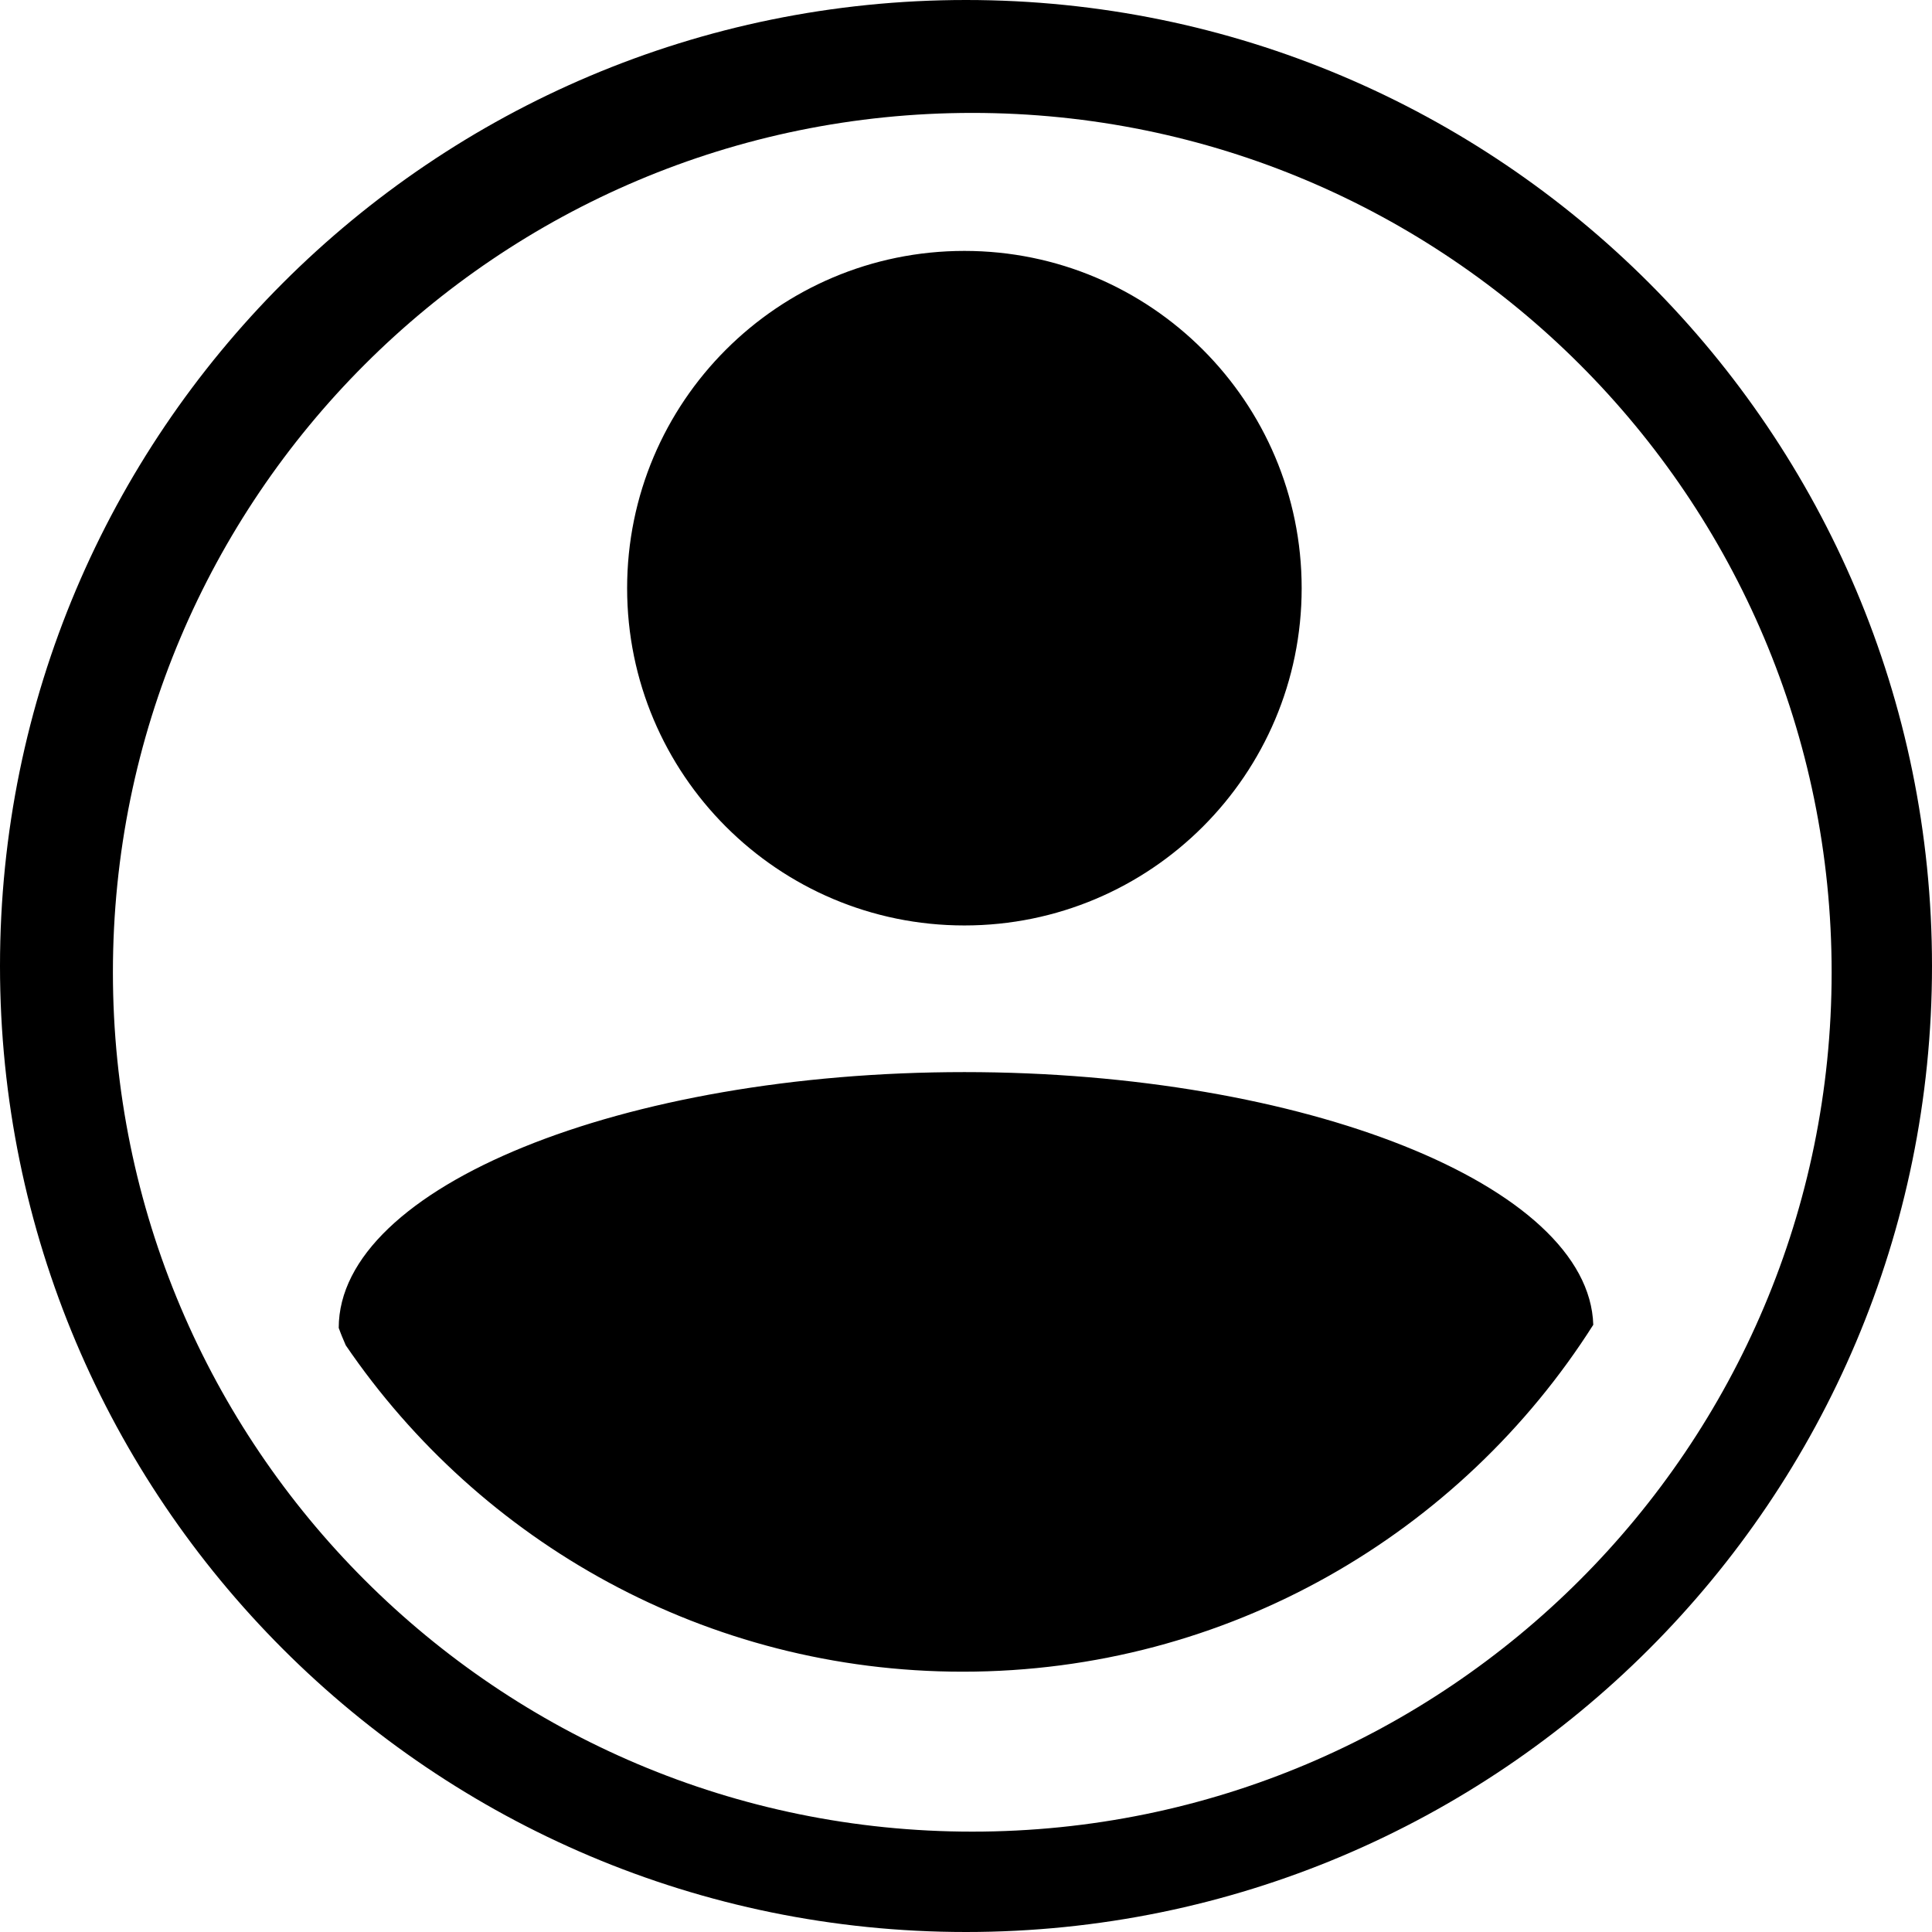 <svg width="154" height="154" viewBox="0 0 154 154" fill="none" xmlns="http://www.w3.org/2000/svg">
    <path fill-rule="evenodd" clip-rule="evenodd" d="M154 77C154 119.526 119.526 154 77 154C34.474 154 0 119.526 0 77C0 34.474 34.474 0 77 0C119.526 0 154 34.474 154 77ZM146 77.5C146 115.332 115.332 146 77.5 146C39.669 146 9 115.332 9 77.5C9 39.669 39.669 9 77.5 9C115.332 9 146 39.669 146 77.5ZM103.756 46.884C103.756 61.732 91.72 73.768 76.872 73.768C62.024 73.768 49.988 61.732 49.988 46.884C49.988 32.036 62.024 20 76.872 20C91.72 20 103.756 32.036 103.756 46.884ZM27.199 106.373L27.168 106.295C27.146 106.237 27.124 106.18 27.102 106.122C27.067 106.03 27.033 105.939 27 105.847C27 94.586 49.687 85.457 76.872 85.457C103.857 85.457 126.667 94.453 127 105.6C116.451 122.22 97.885 133.251 76.742 133.251C56.301 133.251 38.268 122.94 27.561 107.235C27.455 106.998 27.355 106.762 27.261 106.528L27.199 106.373Z" fill="black"/>
</svg>

